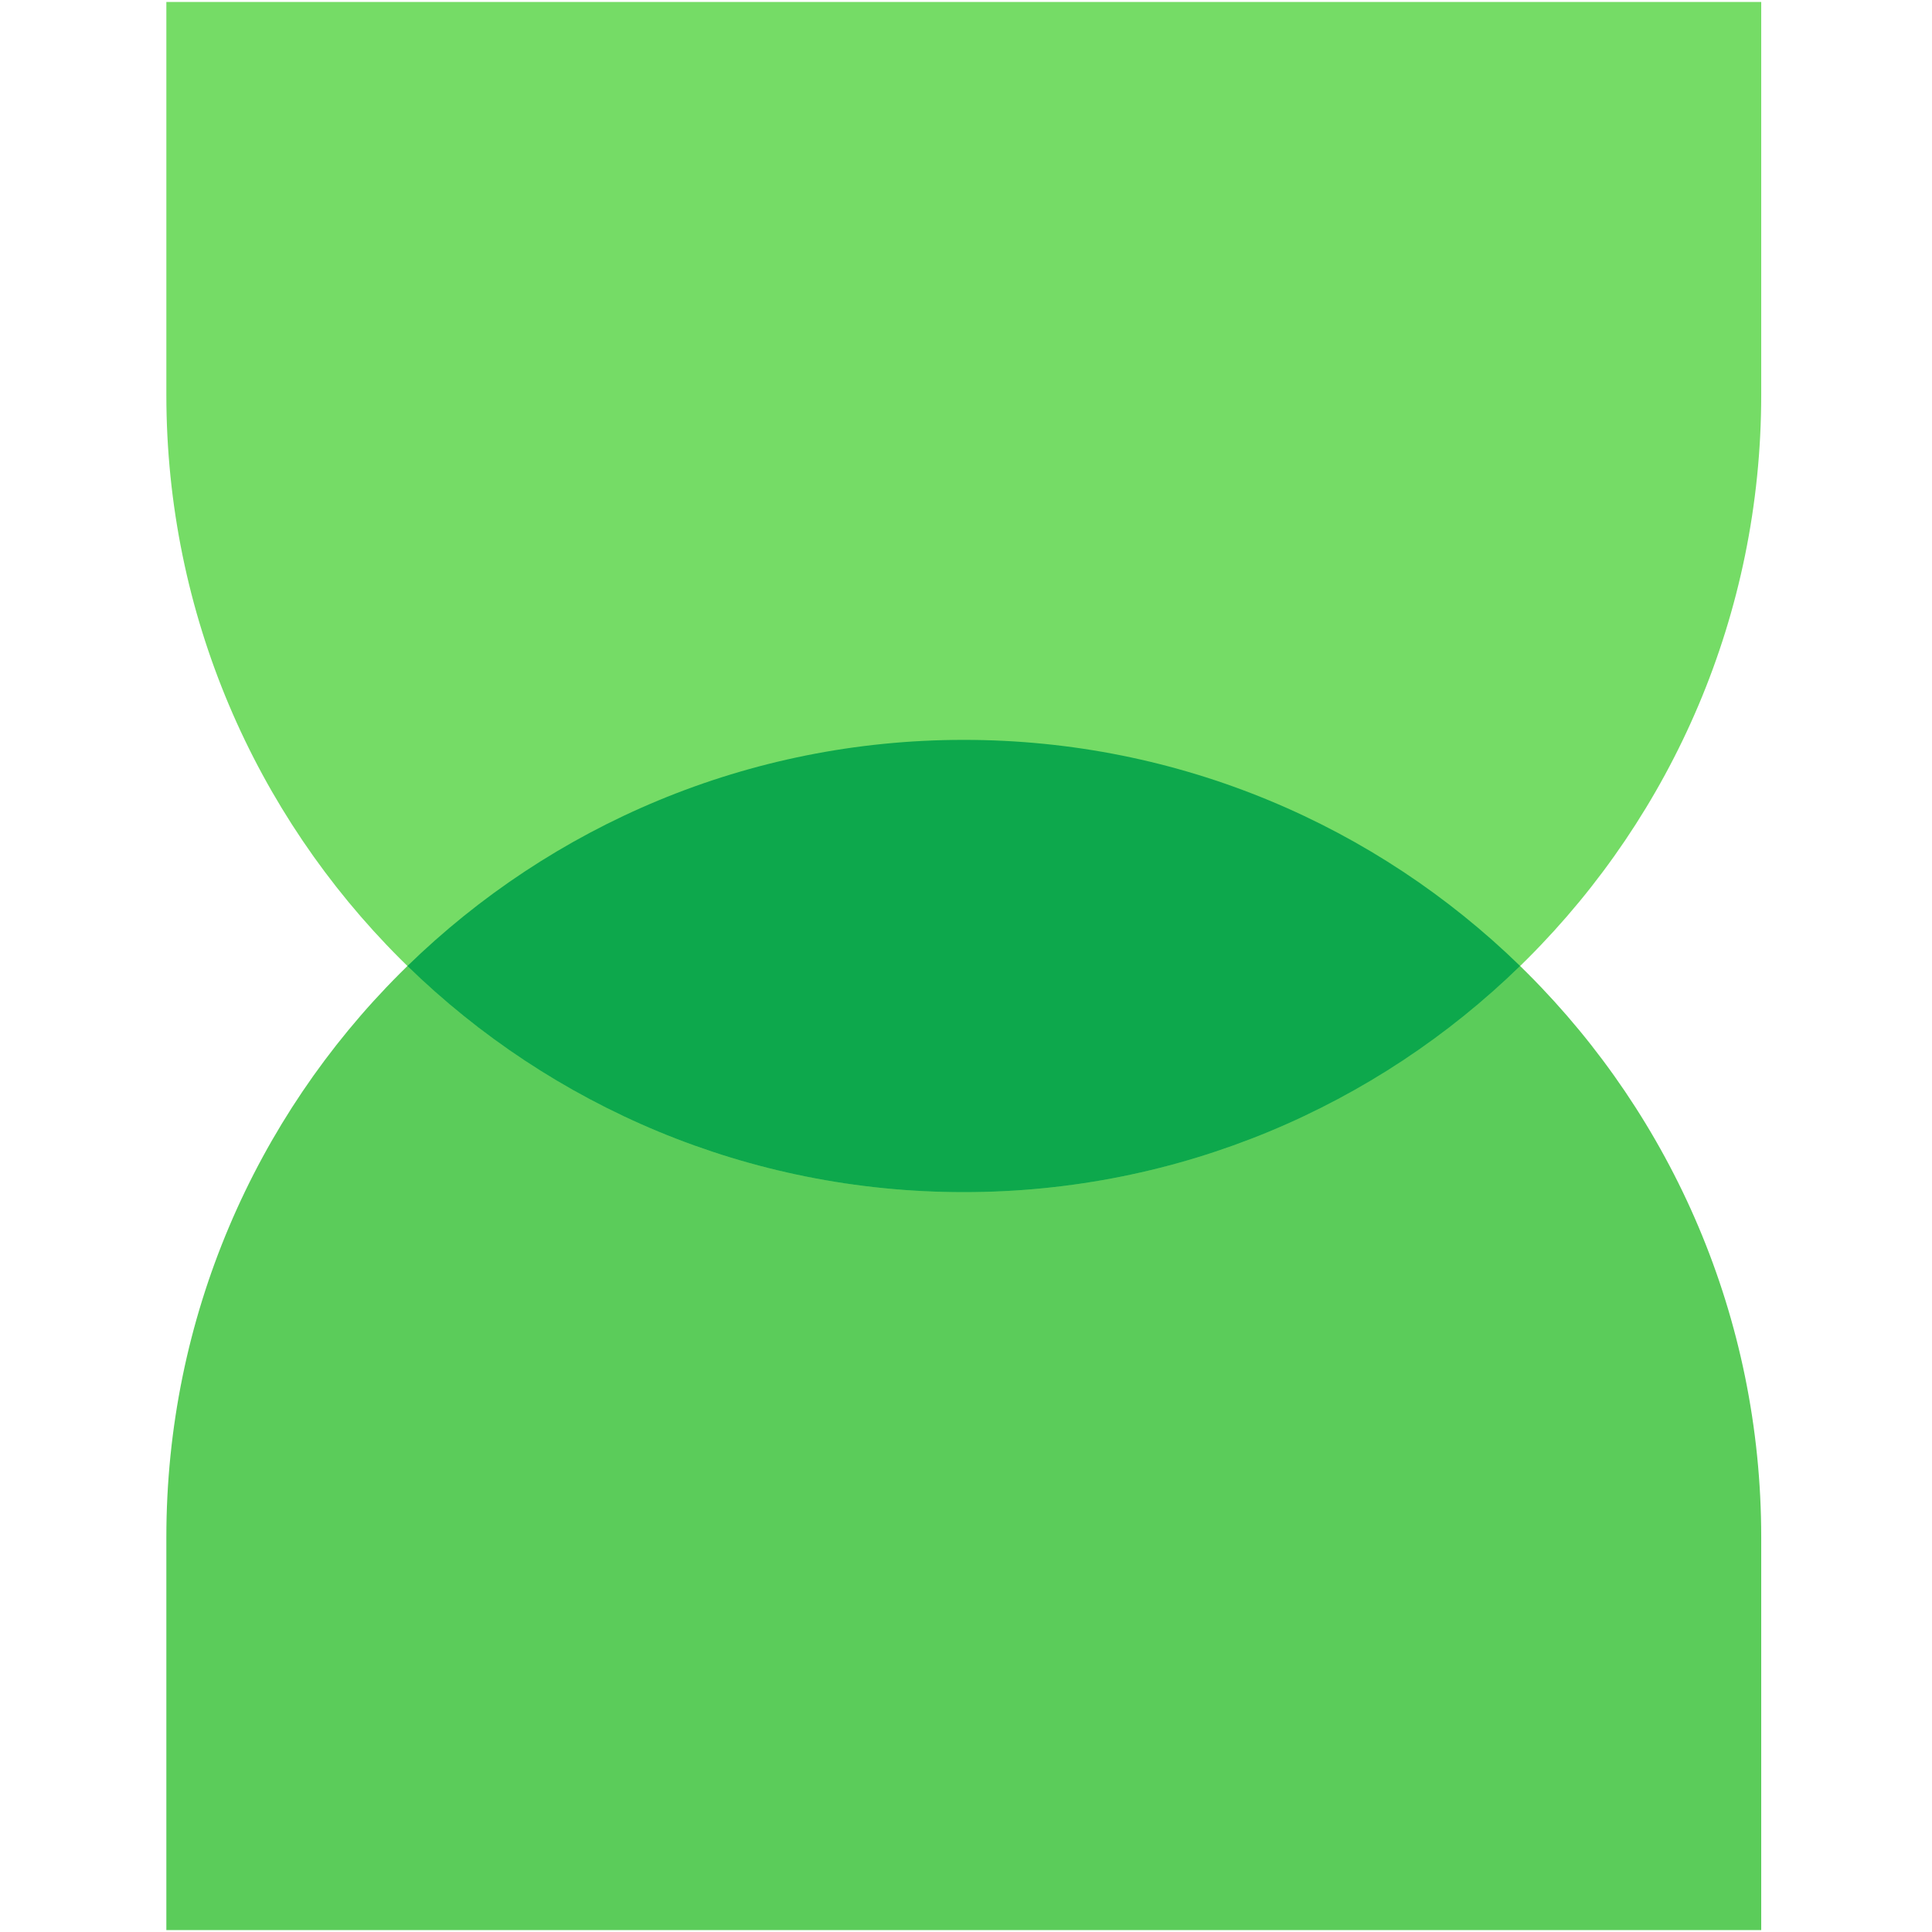 <svg xmlns="http://www.w3.org/2000/svg" width="349" height="349" fill="none" viewBox="0 0 349 349"><g clip-path="url(#clip0_511_16447)"><path fill="#5BCC5A" d="M318.15 348.651L30.05 348.651L30.05 277.701C30.05 198.144 94.543 133.651 174.1 133.651C253.657 133.651 318.15 198.144 318.15 277.701V348.651Z"/><path fill="#75DC66" d="M30.05 0.351H318.15V71.3C318.15 150.857 253.656 215.351 174.1 215.351C94.543 215.351 30.05 150.857 30.05 71.3V0.351Z"/><path fill="#0DA84C" d="M274.599 174.5C248.646 199.779 213.191 215.351 174.1 215.351C135.008 215.351 99.553 199.779 73.6 174.501C99.554 149.222 135.008 133.651 174.1 133.651C213.192 133.651 248.646 149.222 274.599 174.5Z"/></g><defs><clipPath id="clip0_511_16447"><rect width="348.3" height="348.3" fill="#fff" transform="translate(0.35 0.35)"/></clipPath></defs></svg>